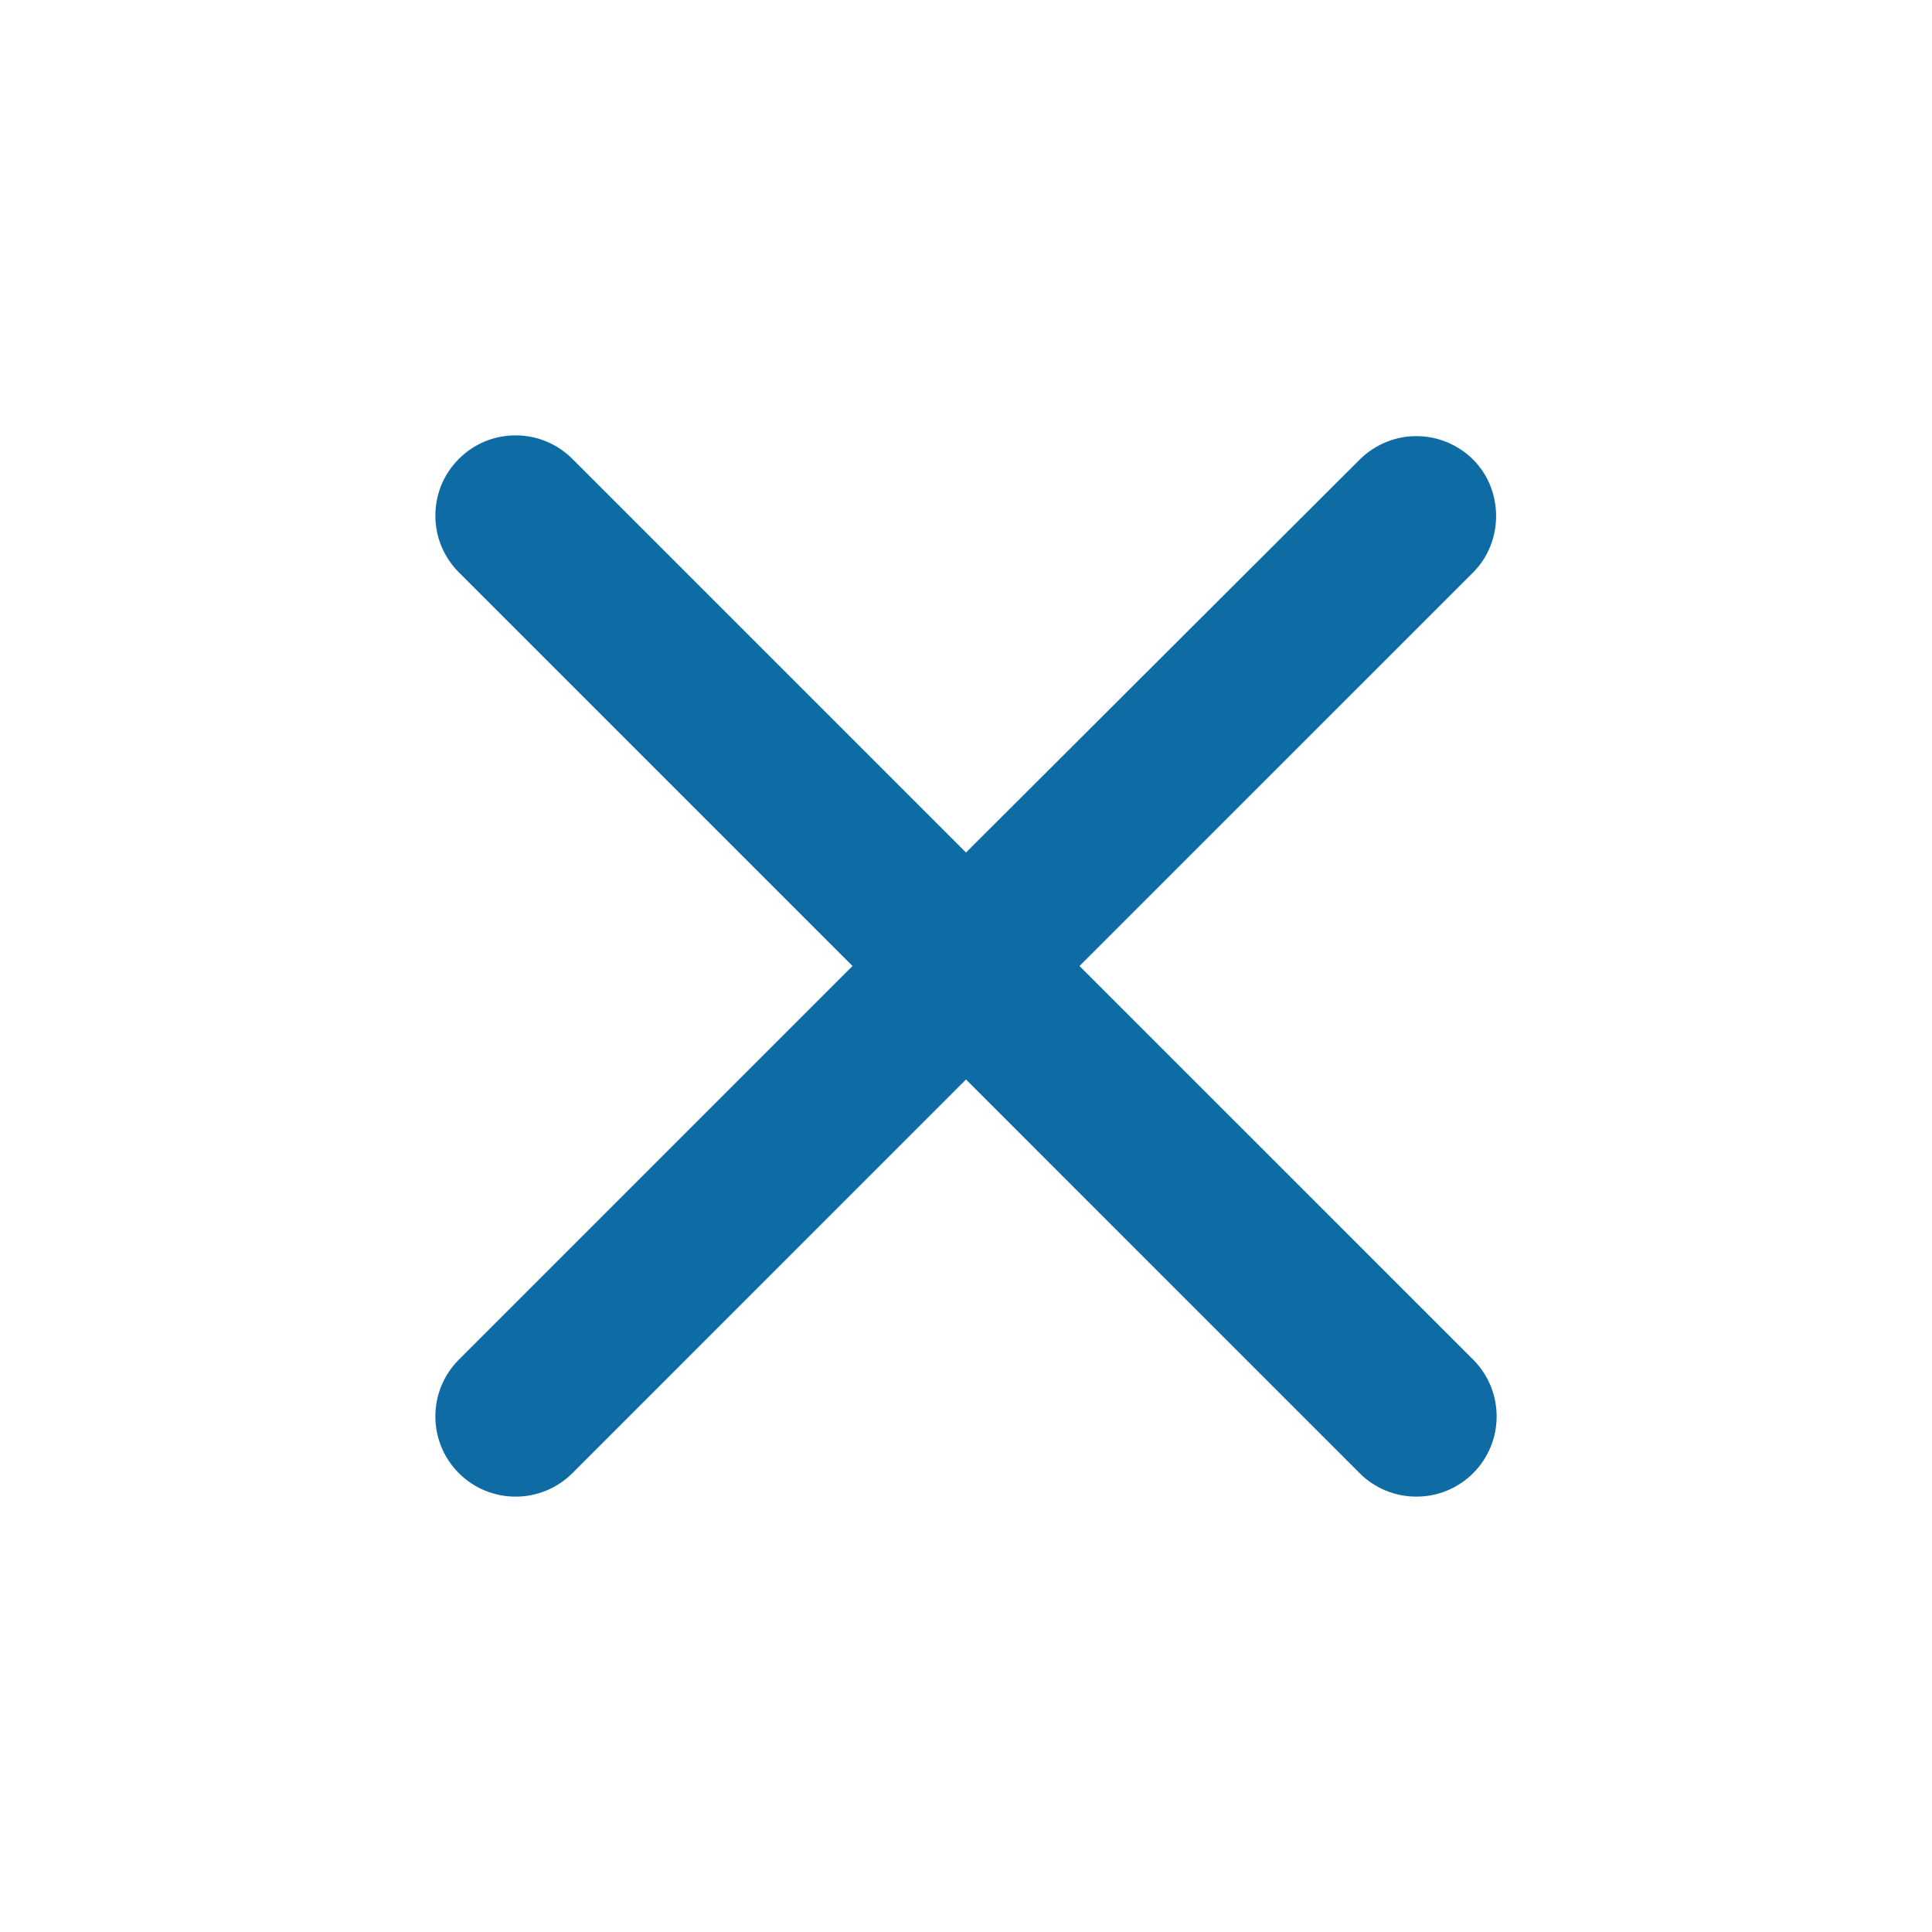 <svg width="35" height="35" viewBox="0 0 35 35" fill="none" xmlns="http://www.w3.org/2000/svg">
<path d="M26.688 8.327C26.553 8.192 26.392 8.085 26.216 8.012C26.04 7.938 25.851 7.901 25.66 7.901C25.468 7.901 25.279 7.938 25.103 8.012C24.927 8.085 24.766 8.192 24.631 8.327L17.5 15.444L10.369 8.313C10.234 8.178 10.073 8.07 9.897 7.997C9.721 7.924 9.532 7.887 9.341 7.887C9.15 7.887 8.961 7.924 8.784 7.997C8.608 8.07 8.448 8.178 8.313 8.313C8.178 8.448 8.07 8.608 7.997 8.784C7.924 8.961 7.887 9.15 7.887 9.341C7.887 9.532 7.924 9.721 7.997 9.897C8.07 10.073 8.178 10.234 8.313 10.369L15.444 17.5L8.313 24.631C8.178 24.766 8.07 24.927 7.997 25.103C7.924 25.279 7.887 25.468 7.887 25.66C7.887 25.85 7.924 26.04 7.997 26.216C8.07 26.392 8.178 26.553 8.313 26.688C8.448 26.823 8.608 26.93 8.784 27.003C8.961 27.076 9.15 27.113 9.341 27.113C9.532 27.113 9.721 27.076 9.897 27.003C10.073 26.93 10.234 26.823 10.369 26.688L17.5 19.556L24.631 26.688C24.766 26.823 24.927 26.93 25.103 27.003C25.279 27.076 25.468 27.113 25.66 27.113C25.85 27.113 26.04 27.076 26.216 27.003C26.392 26.93 26.553 26.823 26.688 26.688C26.823 26.553 26.93 26.392 27.003 26.216C27.076 26.04 27.113 25.85 27.113 25.66C27.113 25.468 27.076 25.279 27.003 25.103C26.93 24.927 26.823 24.766 26.688 24.631L19.556 17.5L26.688 10.369C27.242 9.815 27.242 8.881 26.688 8.327Z" fill="#0E6BA4"/>
</svg>
